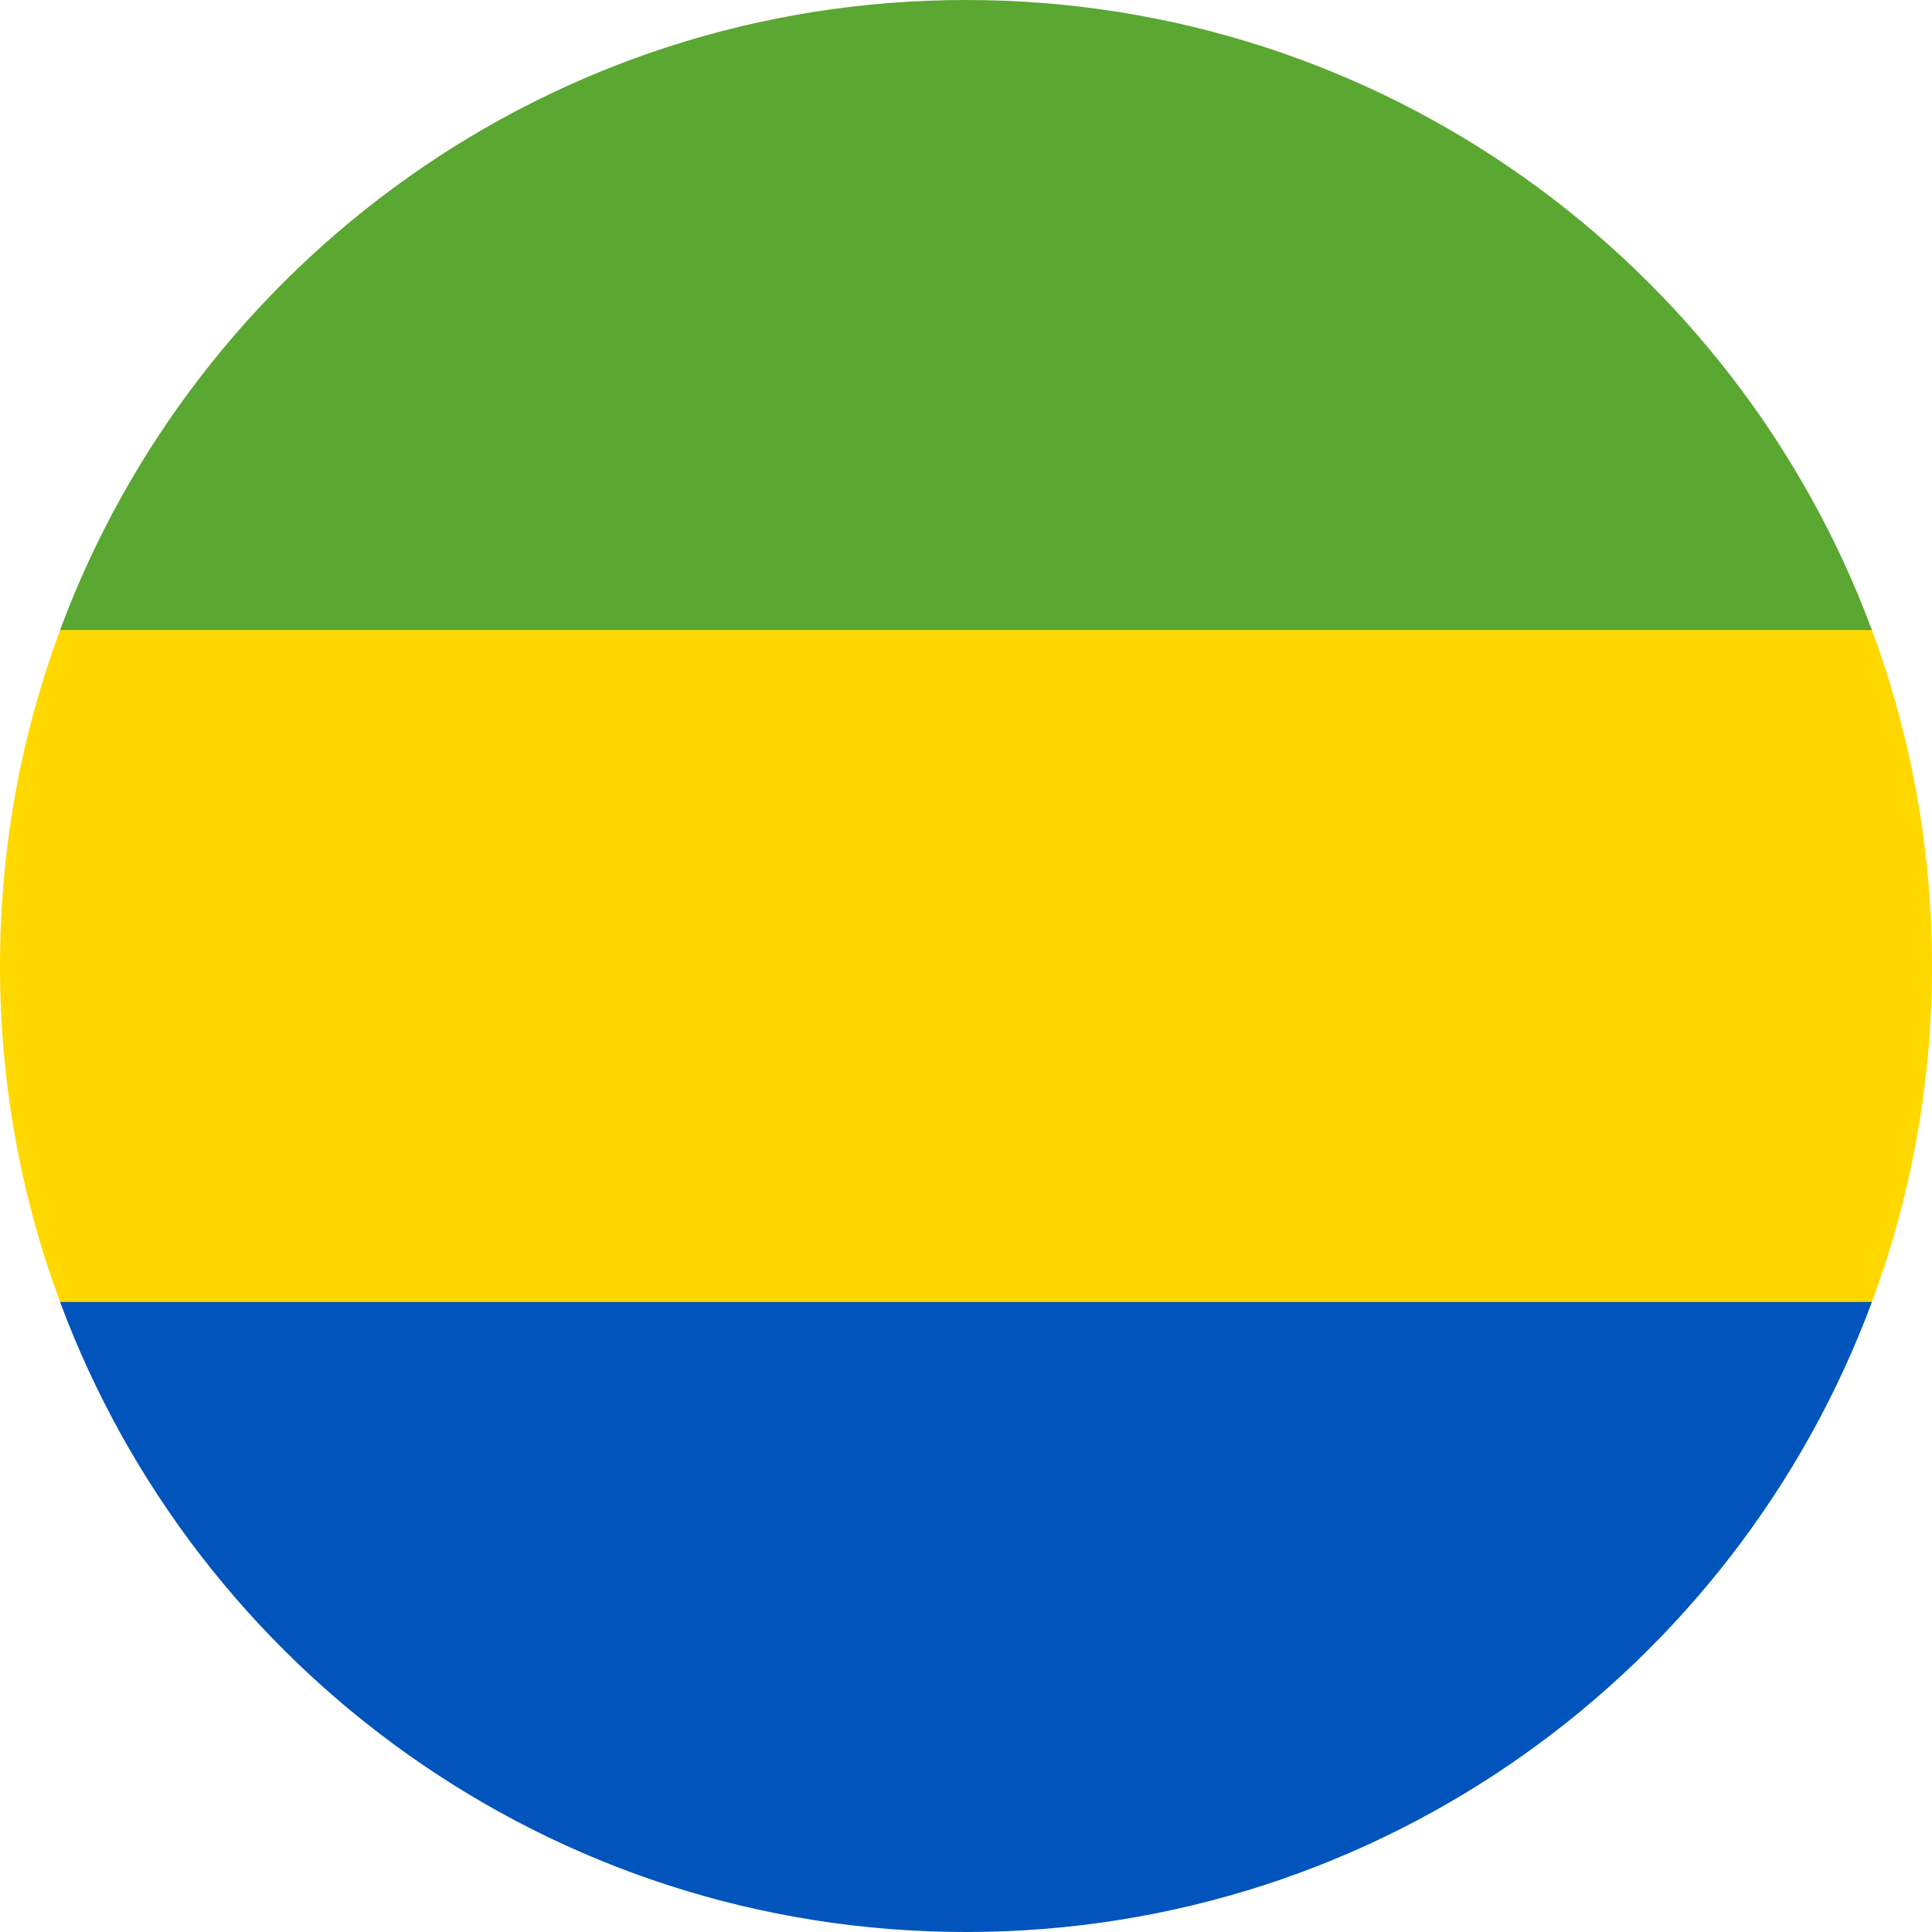 <svg width="20" height="20" viewBox="0 0 20 20" fill="none" xmlns="http://www.w3.org/2000/svg">
<path d="M19.378 13.478C19.78 12.395 20 11.223 20 10C20 8.777 19.78 7.605 19.378 6.522L10 5.652L0.622 6.522C0.22 7.605 0 8.777 0 10C0 11.223 0.22 12.395 0.622 13.478L10 14.348L19.378 13.478Z" fill="#FFD800"/>
<path d="M10 20C14.299 20 17.965 17.286 19.378 13.478H0.622C2.035 17.286 5.701 20 10 20Z" fill="#0054BB"/>
<path d="M10 0C5.701 0 2.035 2.714 0.622 6.522H19.378C17.965 2.714 14.299 0 10 0Z" fill="#5AA731"/>
</svg>
